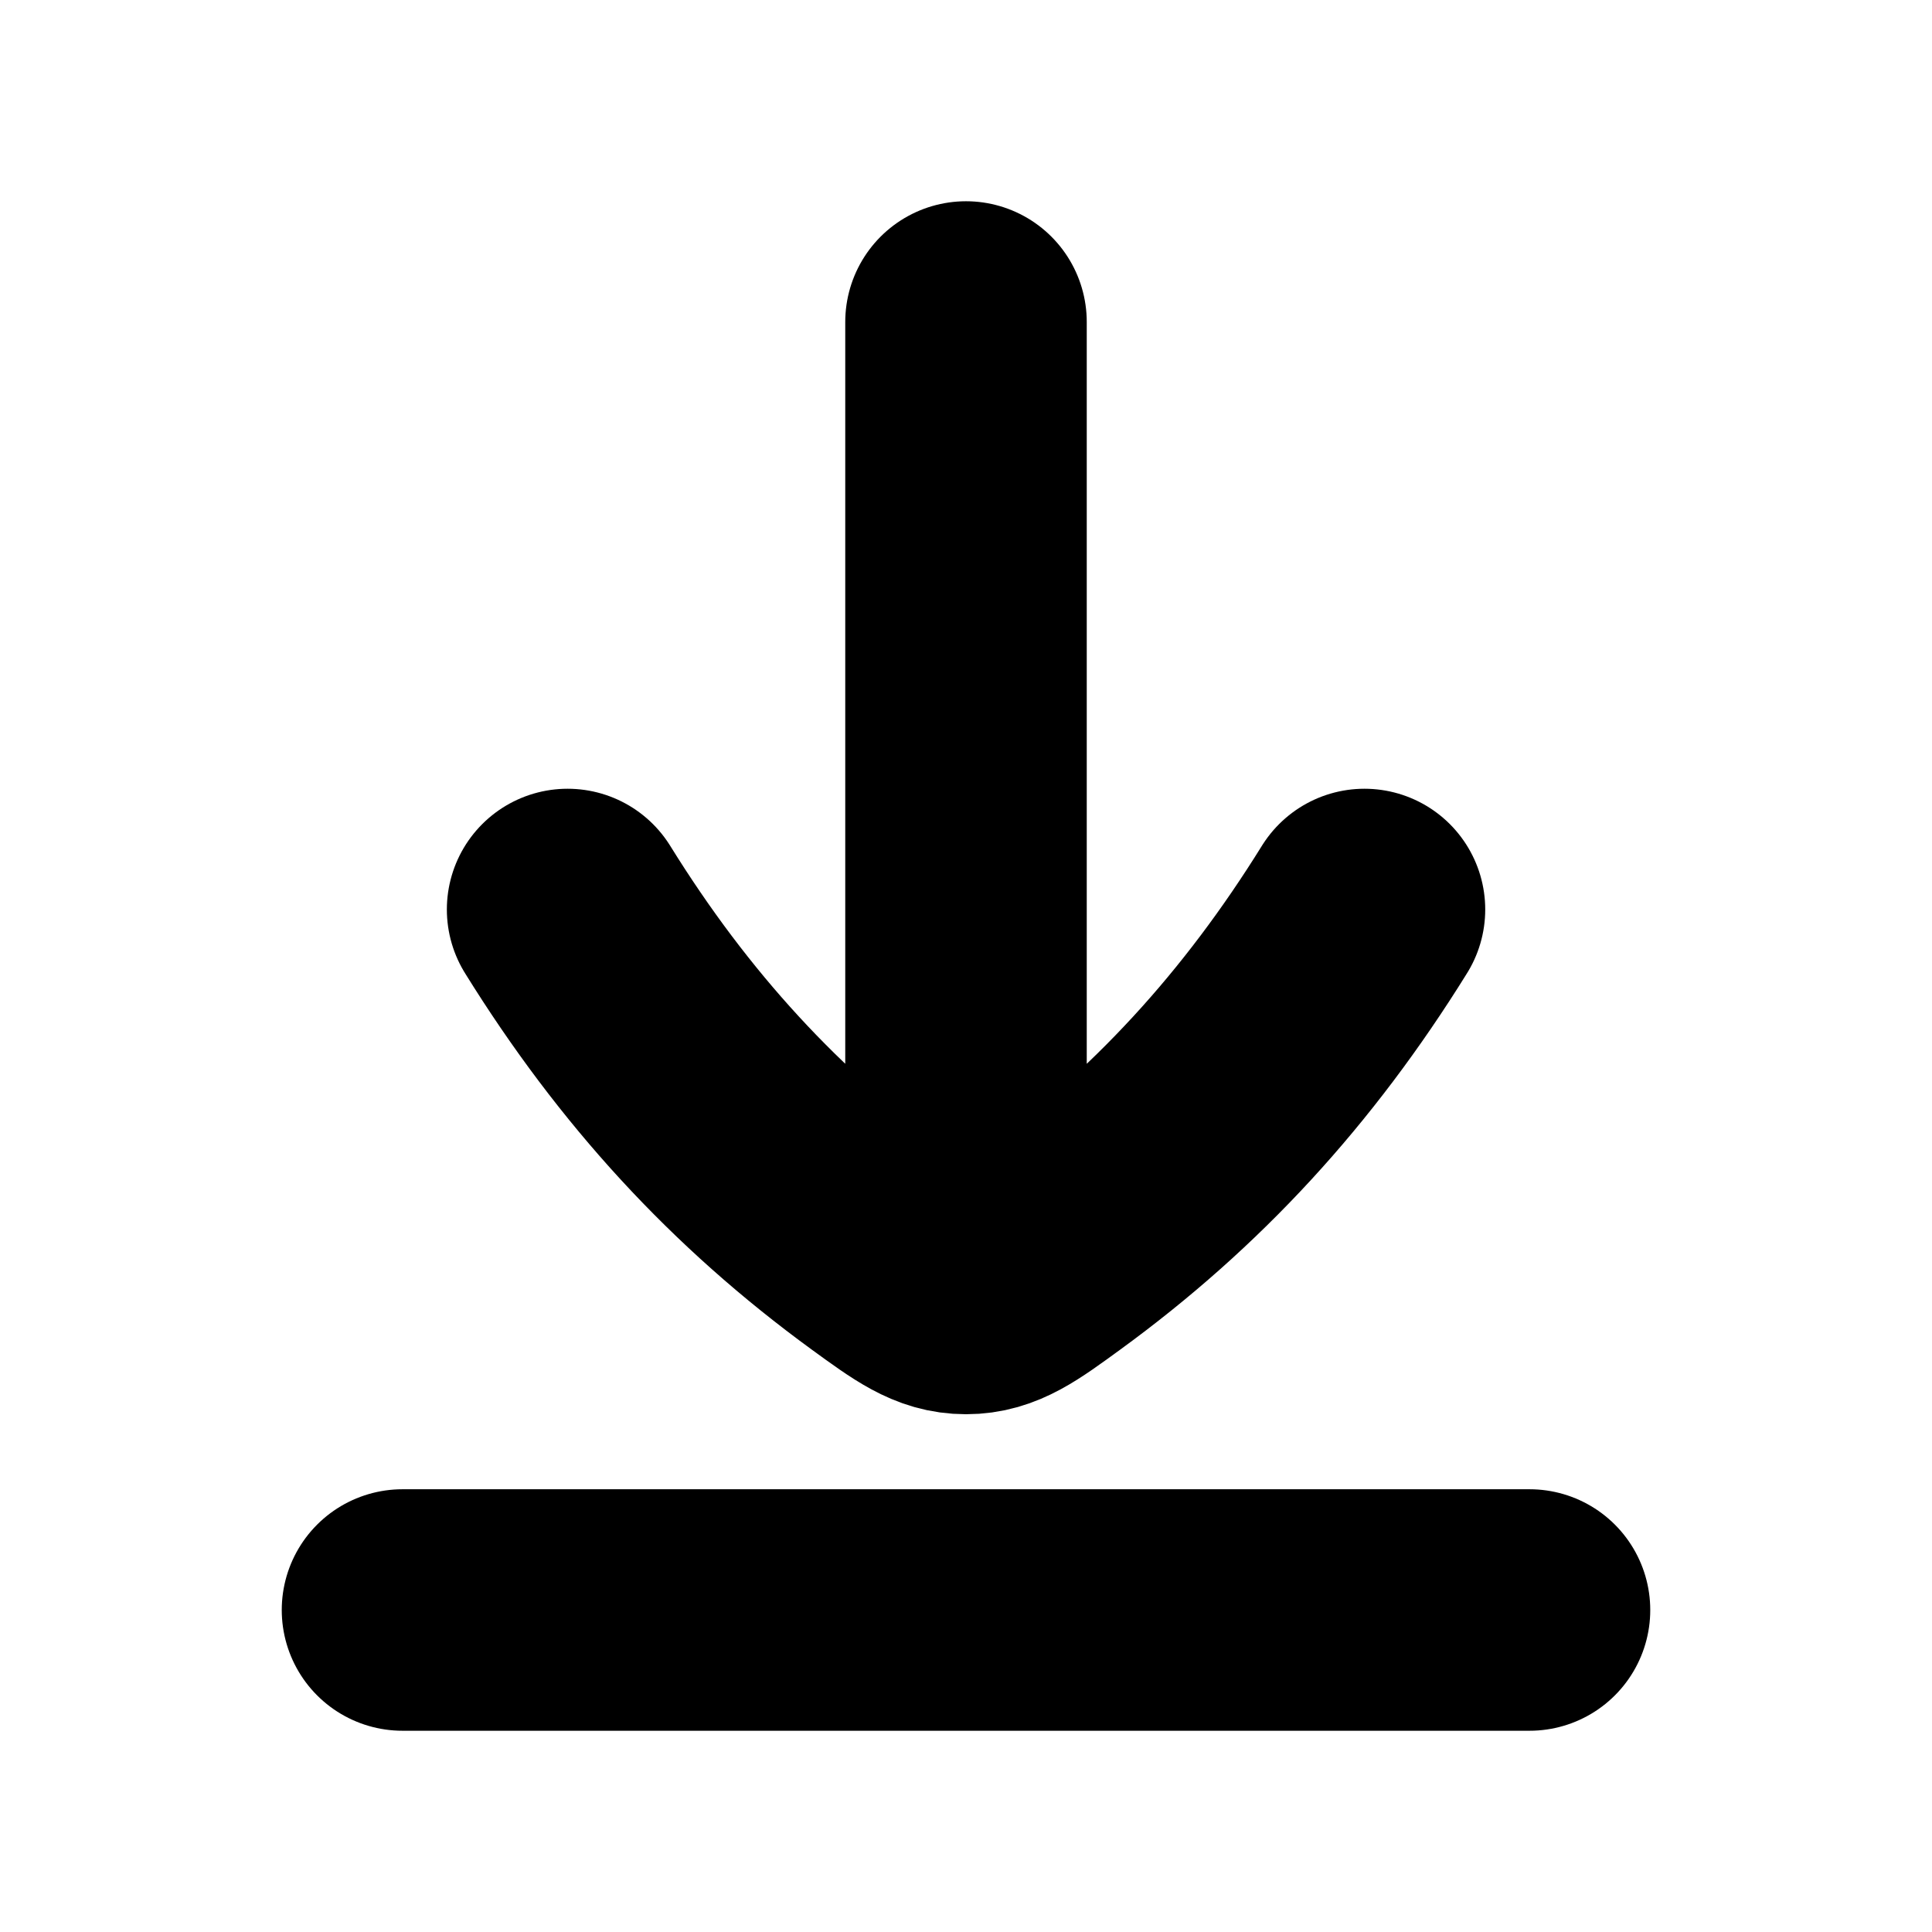 <svg width="24" height="24" viewBox="0 0 24 24" fill="none" xmlns="http://www.w3.org/2000/svg">
    <path d="M12 16L12 4M19 20L5 20M7.051 11.298C8.122 13.025 9.384 14.399 10.97 15.555C11.44 15.897 11.675 16.068 12 16.068C12.326 16.068 12.561 15.897 13.03 15.555C14.617 14.399 15.879 13.024 16.95 11.298" stroke="currentColor" stroke-width="3" stroke-linecap="round" stroke-linejoin="round"/>
</svg>
